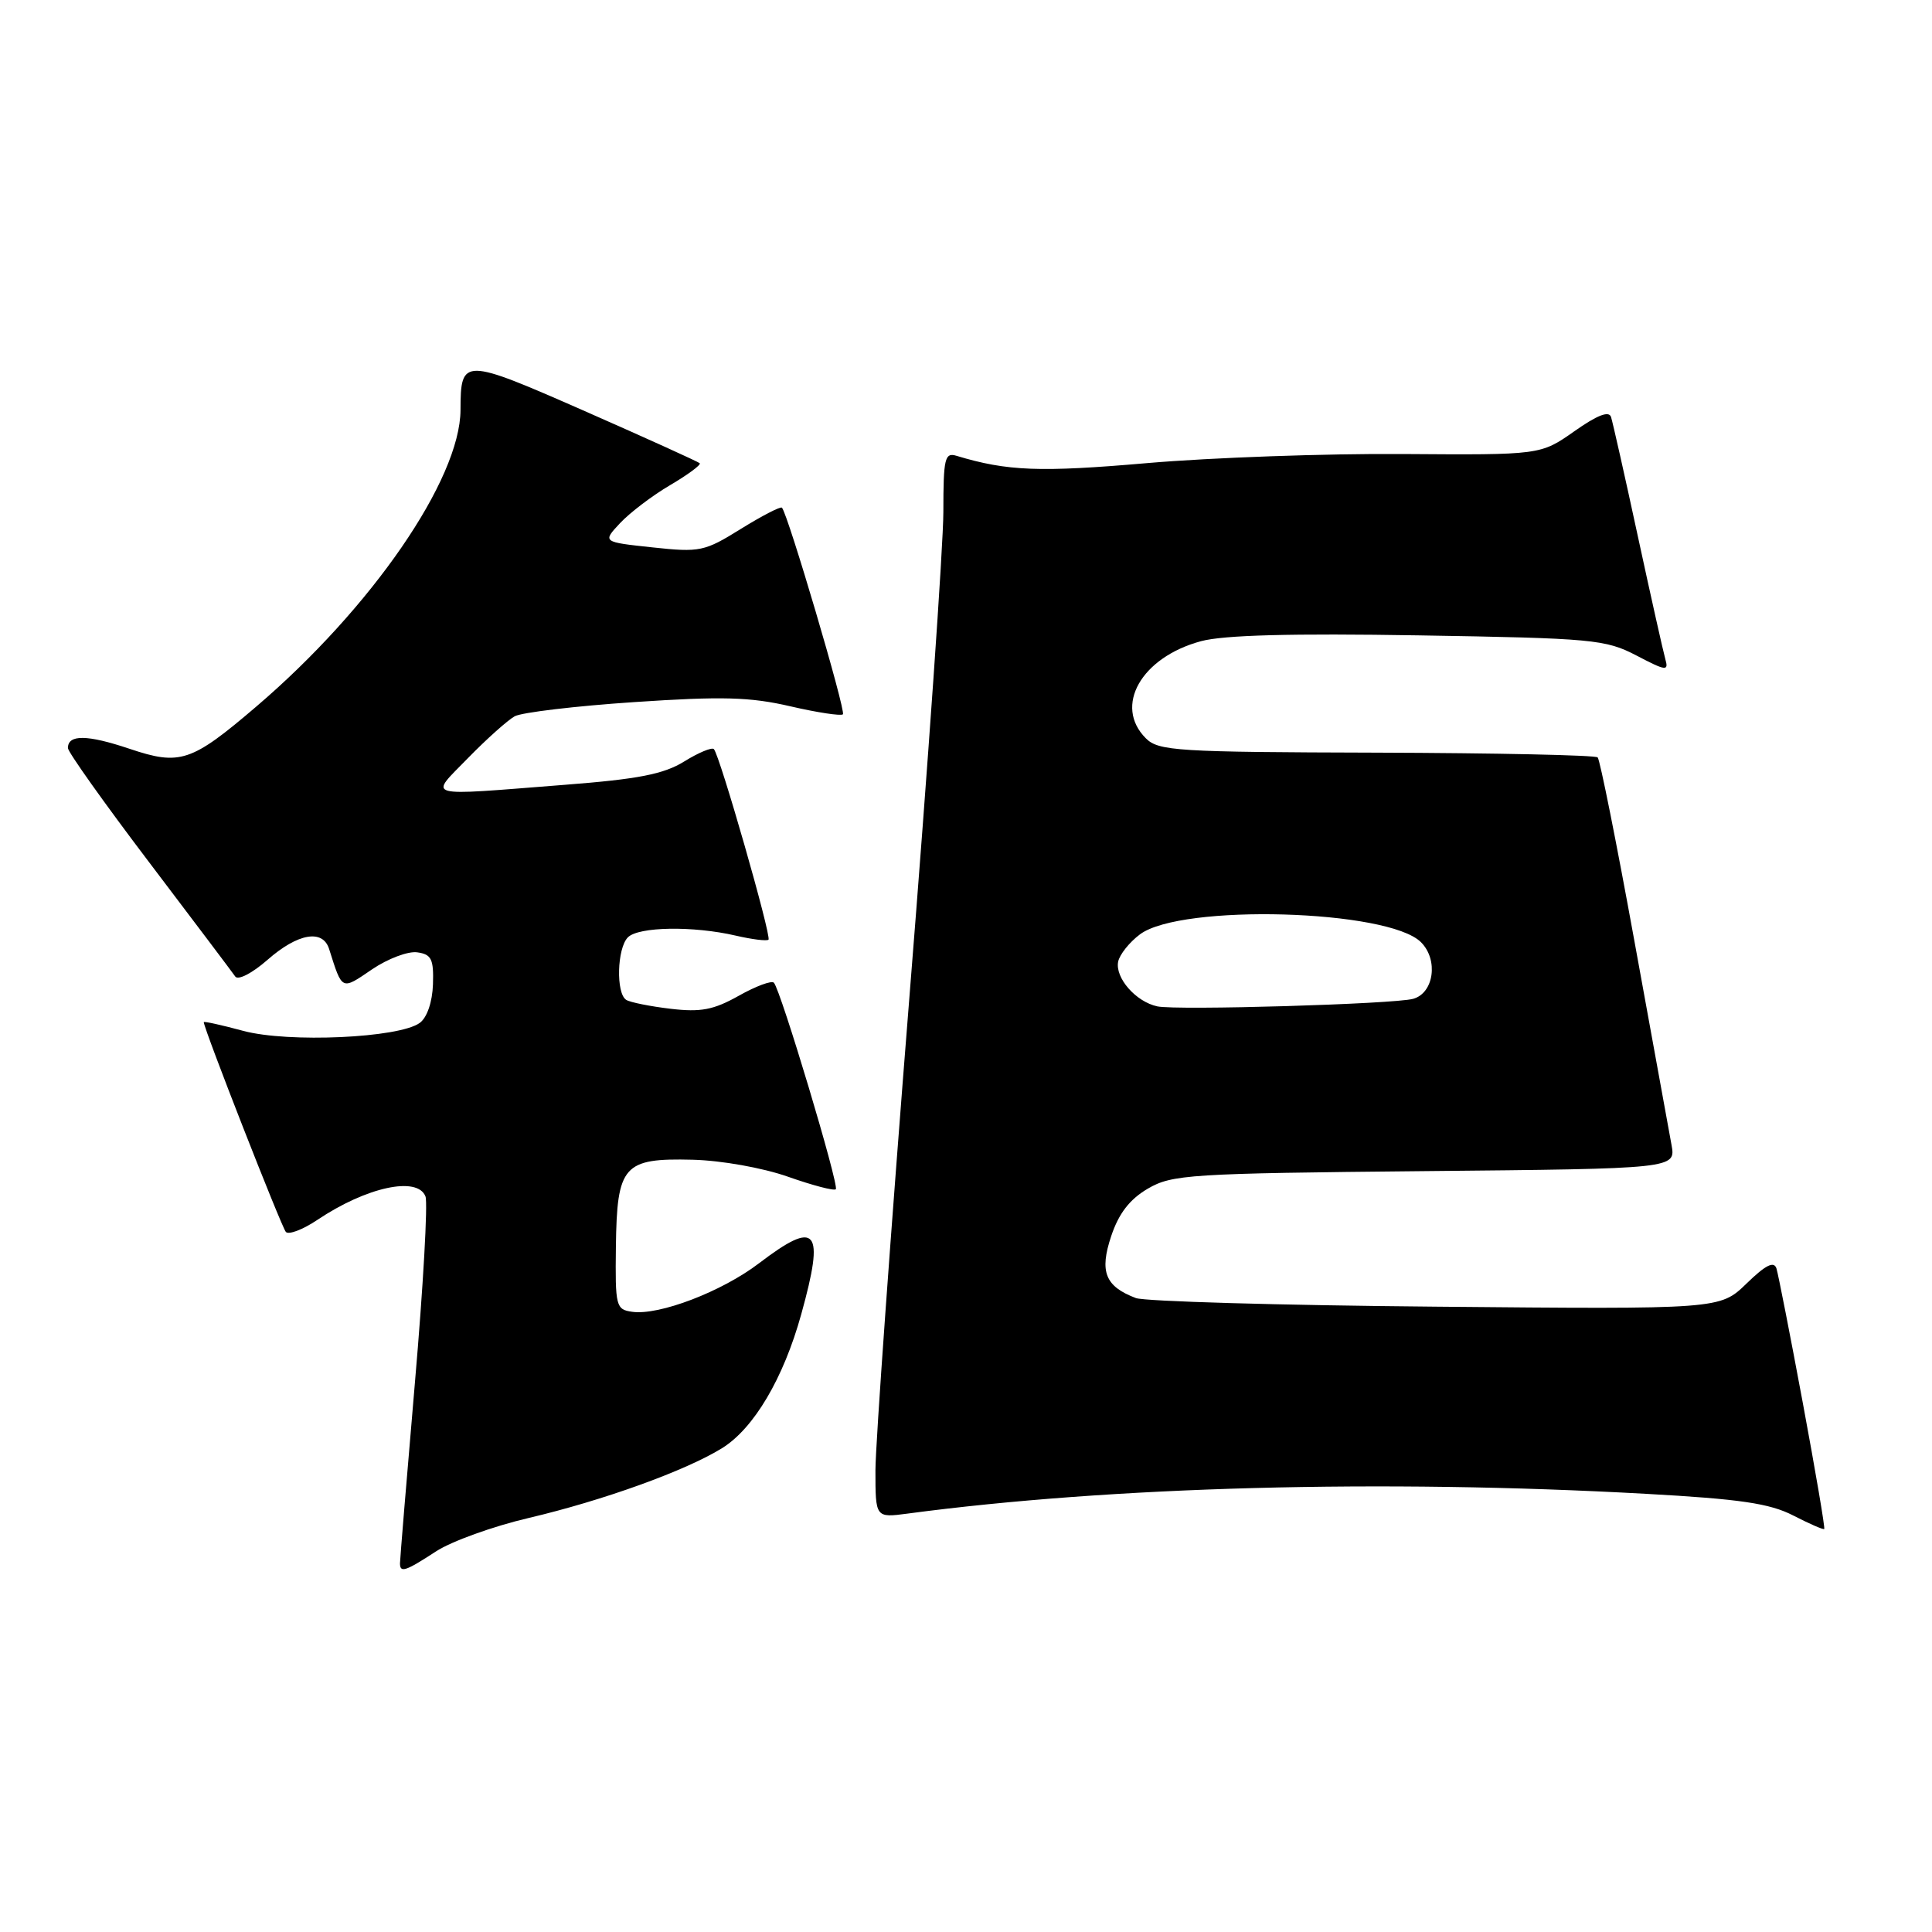 <?xml version="1.0" encoding="UTF-8" standalone="no"?>
<!DOCTYPE svg PUBLIC "-//W3C//DTD SVG 1.1//EN" "http://www.w3.org/Graphics/SVG/1.1/DTD/svg11.dtd" >
<svg xmlns="http://www.w3.org/2000/svg" xmlns:xlink="http://www.w3.org/1999/xlink" version="1.1" viewBox="0 0 256 256">
 <g >
 <path fill="currentColor"
d=" M 57.77 205.57 C 59.82 204.23 65.35 202.24 70.05 201.14 C 79.92 198.82 90.82 194.89 95.66 191.90 C 99.88 189.29 103.81 182.66 106.17 174.14 C 109.32 162.80 108.26 161.53 100.56 167.40 C 95.66 171.14 87.33 174.33 83.77 173.82 C 81.61 173.52 81.51 173.11 81.61 165.18 C 81.75 154.40 82.60 153.44 91.79 153.67 C 95.60 153.77 101.06 154.74 104.41 155.92 C 107.67 157.07 110.52 157.82 110.75 157.58 C 111.22 157.11 103.42 131.09 102.54 130.21 C 102.23 129.90 100.13 130.68 97.88 131.95 C 94.55 133.82 92.85 134.14 88.87 133.67 C 86.16 133.35 83.51 132.82 82.98 132.49 C 81.60 131.63 81.76 125.64 83.20 124.20 C 84.62 122.78 91.86 122.67 97.47 123.97 C 99.66 124.48 101.62 124.72 101.83 124.51 C 102.25 124.08 95.36 100.02 94.59 99.26 C 94.32 98.99 92.55 99.73 90.66 100.90 C 87.95 102.58 84.57 103.24 74.85 103.99 C 55.76 105.48 56.83 105.78 62.04 100.42 C 64.49 97.91 67.27 95.43 68.20 94.91 C 69.14 94.40 76.27 93.55 84.06 93.03 C 95.67 92.25 99.39 92.35 104.73 93.59 C 108.31 94.42 111.44 94.89 111.69 94.65 C 112.11 94.23 104.38 68.04 103.61 67.27 C 103.41 67.08 100.97 68.35 98.17 70.08 C 93.35 73.08 92.75 73.21 86.45 72.53 C 79.82 71.82 79.82 71.82 82.16 69.32 C 83.45 67.94 86.43 65.67 88.80 64.28 C 91.16 62.89 92.92 61.59 92.72 61.38 C 92.51 61.18 85.66 58.07 77.50 54.48 C 61.34 47.38 61.04 47.37 61.02 54.32 C 60.98 63.53 49.23 80.59 33.94 93.64 C 25.35 100.98 23.86 101.47 17.17 99.22 C 11.54 97.33 9.00 97.30 9.00 99.12 C 9.00 99.64 13.84 106.45 19.75 114.24 C 25.66 122.04 30.80 128.85 31.17 129.39 C 31.54 129.93 33.42 128.96 35.45 127.18 C 39.46 123.66 42.77 123.08 43.61 125.75 C 45.37 131.30 45.21 131.23 49.29 128.45 C 51.38 127.03 54.08 126.01 55.29 126.19 C 57.17 126.45 57.48 127.09 57.37 130.43 C 57.29 132.77 56.59 134.83 55.62 135.54 C 52.88 137.54 38.21 138.20 32.25 136.60 C 29.36 135.82 27.00 135.30 27.00 135.44 C 27.00 136.29 37.31 162.63 37.88 163.24 C 38.26 163.64 40.13 162.93 42.04 161.65 C 48.55 157.28 55.33 155.81 56.38 158.54 C 56.70 159.39 56.08 170.48 54.98 183.19 C 53.89 195.89 53.00 206.68 53.00 207.15 C 53.00 208.45 53.72 208.21 57.77 205.57 Z  M 238.89 185.94 C 237.21 176.90 235.63 168.86 235.39 168.08 C 235.06 167.06 233.96 167.61 231.42 170.08 C 227.90 173.49 227.90 173.49 190.25 173.14 C 169.55 172.96 151.66 172.44 150.51 172.00 C 146.44 170.46 145.66 168.51 147.24 163.79 C 148.24 160.79 149.68 158.92 152.08 157.51 C 155.29 155.63 157.57 155.48 188.78 155.18 C 222.06 154.86 222.06 154.86 221.48 151.68 C 221.16 149.93 218.95 137.79 216.57 124.71 C 214.19 111.62 212.00 100.66 211.70 100.36 C 211.39 100.06 198.21 99.78 182.40 99.73 C 155.96 99.66 153.51 99.51 151.83 97.83 C 147.55 93.55 151.21 87.10 159.14 84.96 C 162.14 84.15 171.15 83.91 188.00 84.19 C 211.09 84.57 212.75 84.73 216.84 86.86 C 220.78 88.92 221.13 88.96 220.66 87.32 C 220.38 86.32 218.73 78.97 217.01 71.00 C 215.29 63.02 213.69 55.94 213.47 55.25 C 213.19 54.40 211.62 55.02 208.60 57.15 C 204.13 60.29 204.13 60.29 185.82 60.16 C 175.74 60.09 160.55 60.63 152.05 61.36 C 137.77 62.60 133.47 62.43 126.75 60.40 C 125.19 59.92 125.00 60.71 125.00 67.82 C 125.00 72.19 122.98 101.14 120.50 132.14 C 118.03 163.14 116.01 191.34 116.00 194.81 C 116.00 201.12 116.00 201.12 120.25 200.56 C 147.27 196.96 183.14 196.00 218.11 197.94 C 230.58 198.63 234.50 199.21 237.61 200.81 C 239.75 201.91 241.60 202.72 241.72 202.60 C 241.85 202.48 240.57 194.99 238.89 185.94 Z  M 153.35 133.35 C 150.51 132.74 147.74 129.58 148.16 127.43 C 148.35 126.49 149.65 124.85 151.06 123.80 C 156.51 119.74 183.96 120.51 188.29 124.85 C 190.62 127.18 190.00 131.59 187.25 132.35 C 184.74 133.05 155.91 133.90 153.35 133.35 Z "/>
</g>
</svg>